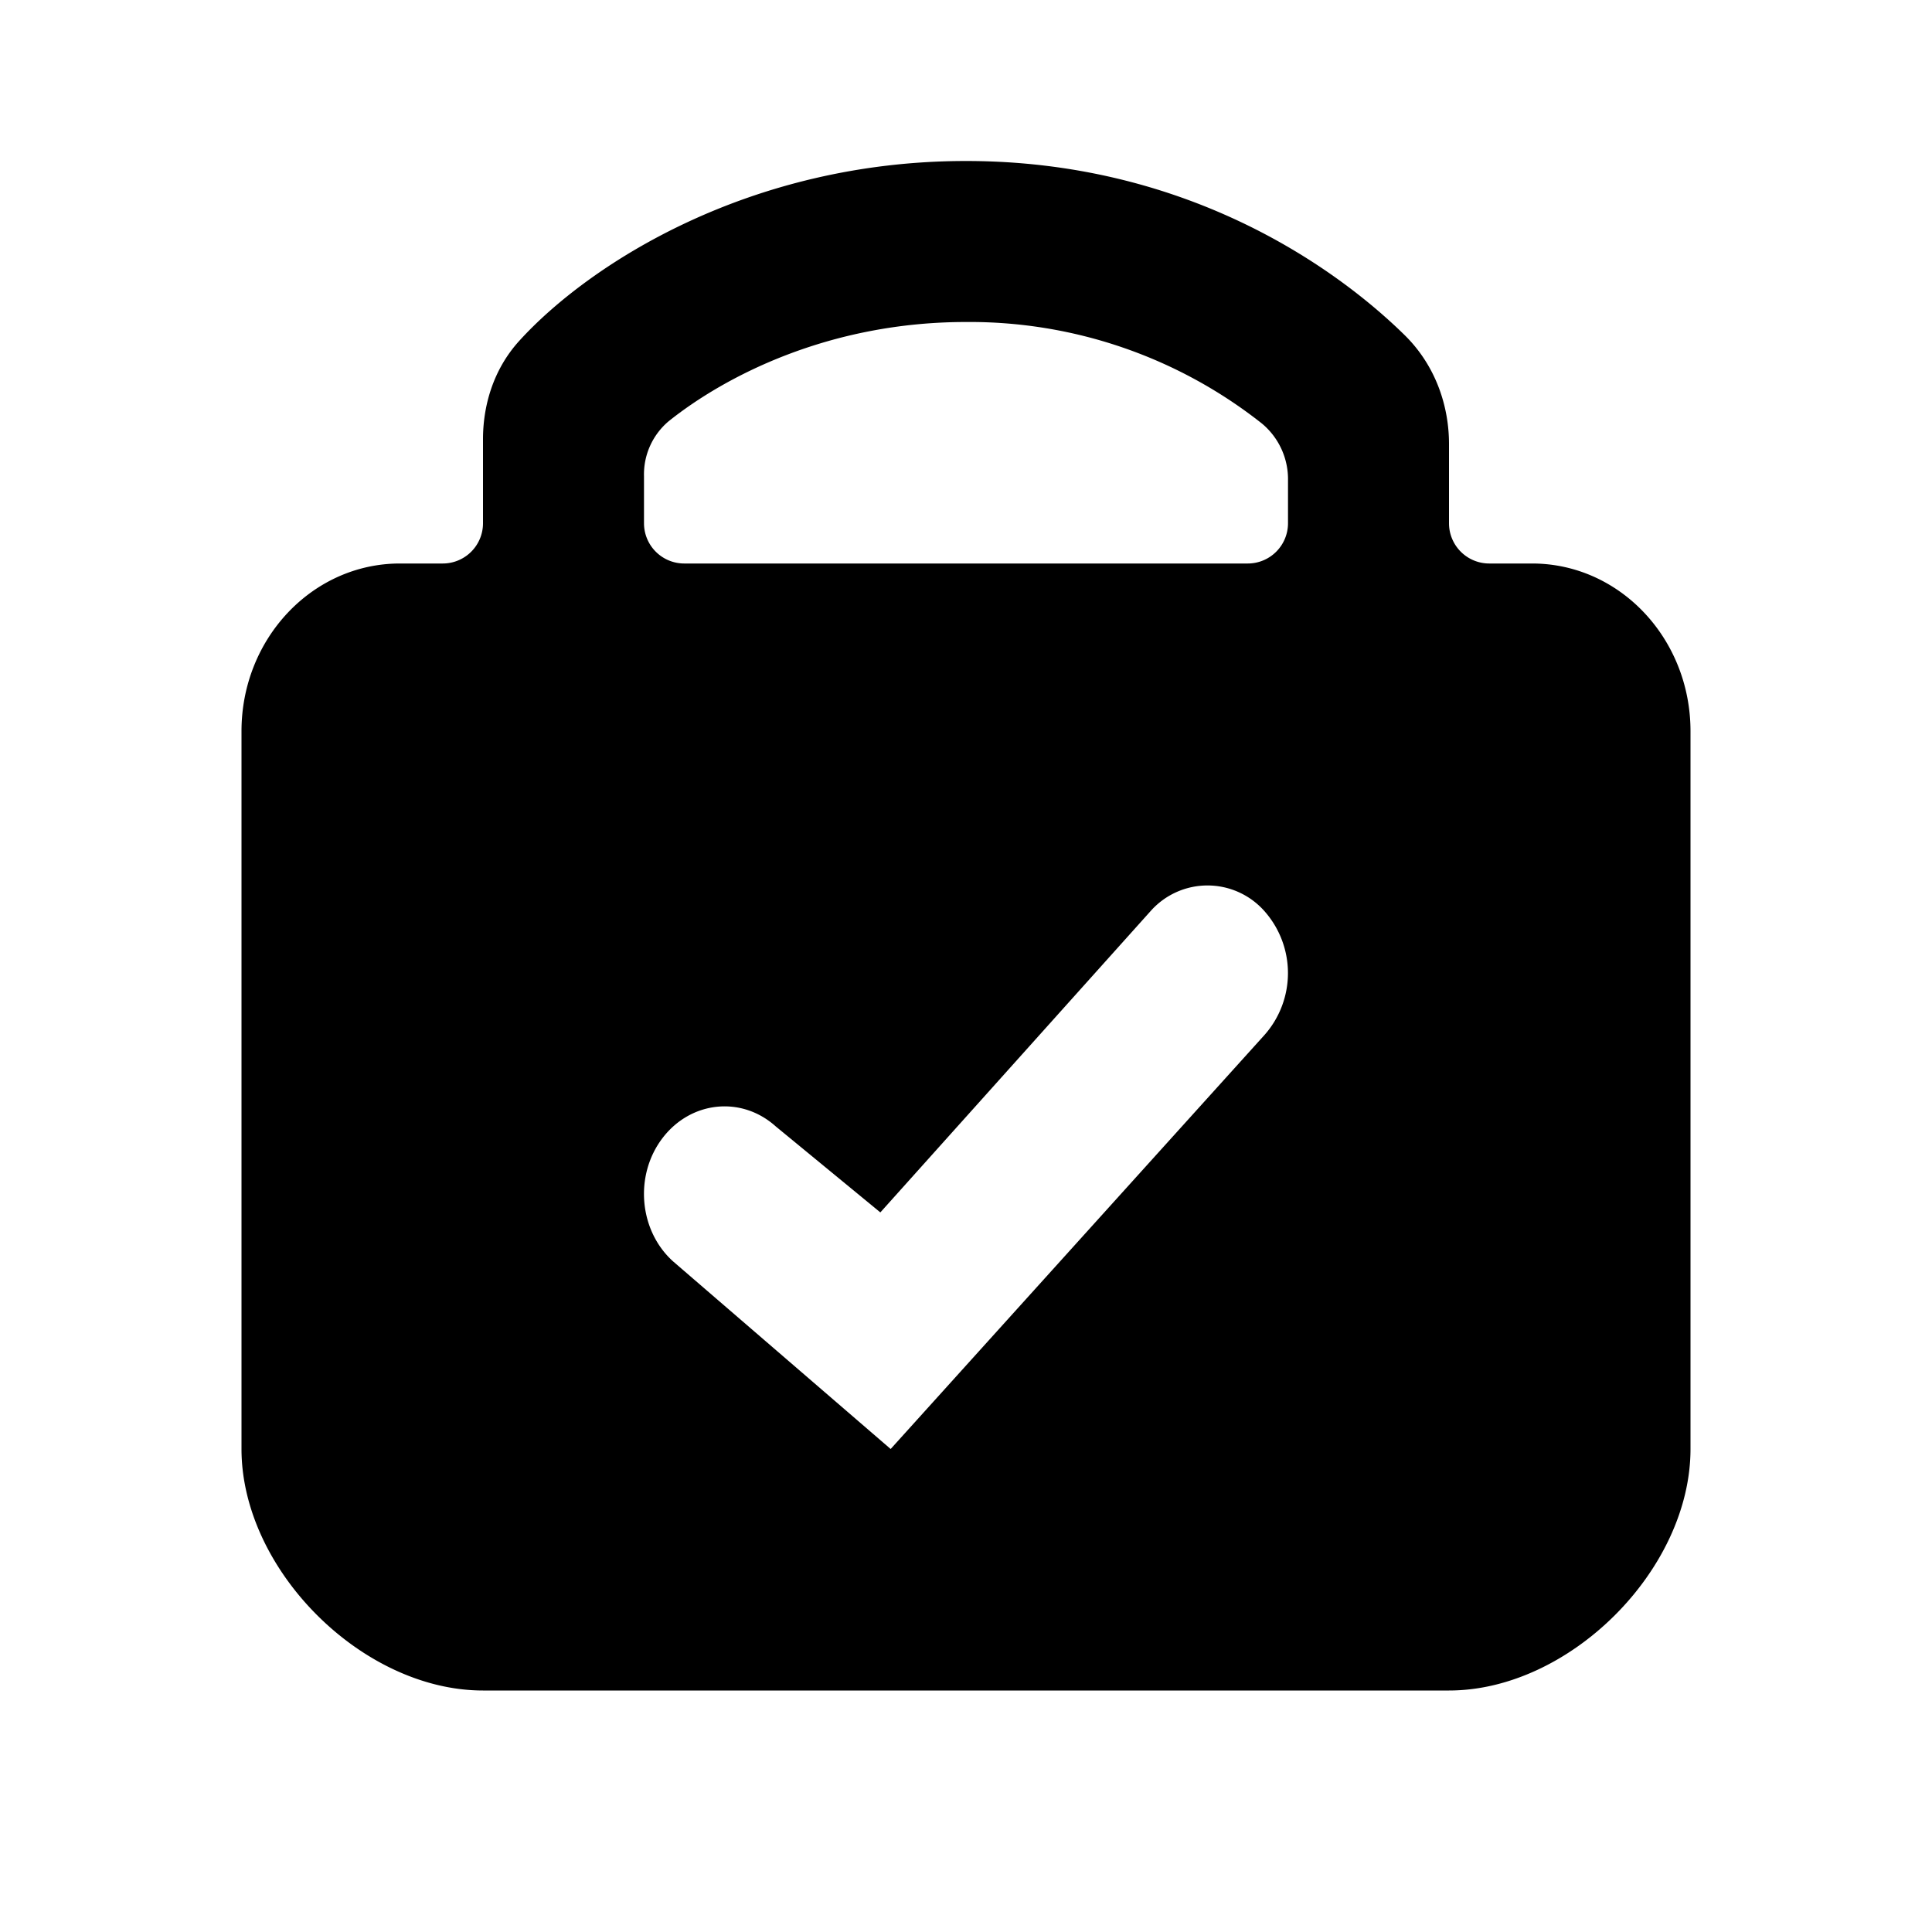 <svg xmlns="http://www.w3.org/2000/svg" viewBox="0 0 24 24"><path d="M5.5 7a.5.5 0 0 0 .5-.5V5.455c0-.384.11-.85.457-1.228C7.312 3.29 9.297 2 12 2c2.693 0 4.547 1.279 5.445 2.159.393.384.555.891.555 1.356V6.5a.5.5 0 0 0 .5.5h.532C20.12 7 21 7.933 21 9.083V18c0 1.5-1.5 3-3 3H6c-1.5 0-3-1.5-3-3V9.083C3 7.933 3.881 7 4.968 7H5.5zm3 0h7a.5.5 0 0 0 .5-.5v-.528a.899.899 0 0 0-.323-.71A5.854 5.854 0 0 0 12 4c-1.704 0-2.997.676-3.694 1.233A.863.863 0 0 0 8 5.917V6.5a.5.5 0 0 0 .5.5zm7.207 5.858a1.16 1.16 0 0 0 0-1.54.944.944 0 0 0-1.414 0l-3.357 3.743-1.299-1.068c-.426-.383-1.056-.317-1.408.146-.352.463-.292 1.15.134 1.532L11.064 18l4.643-5.142z"/></svg>
